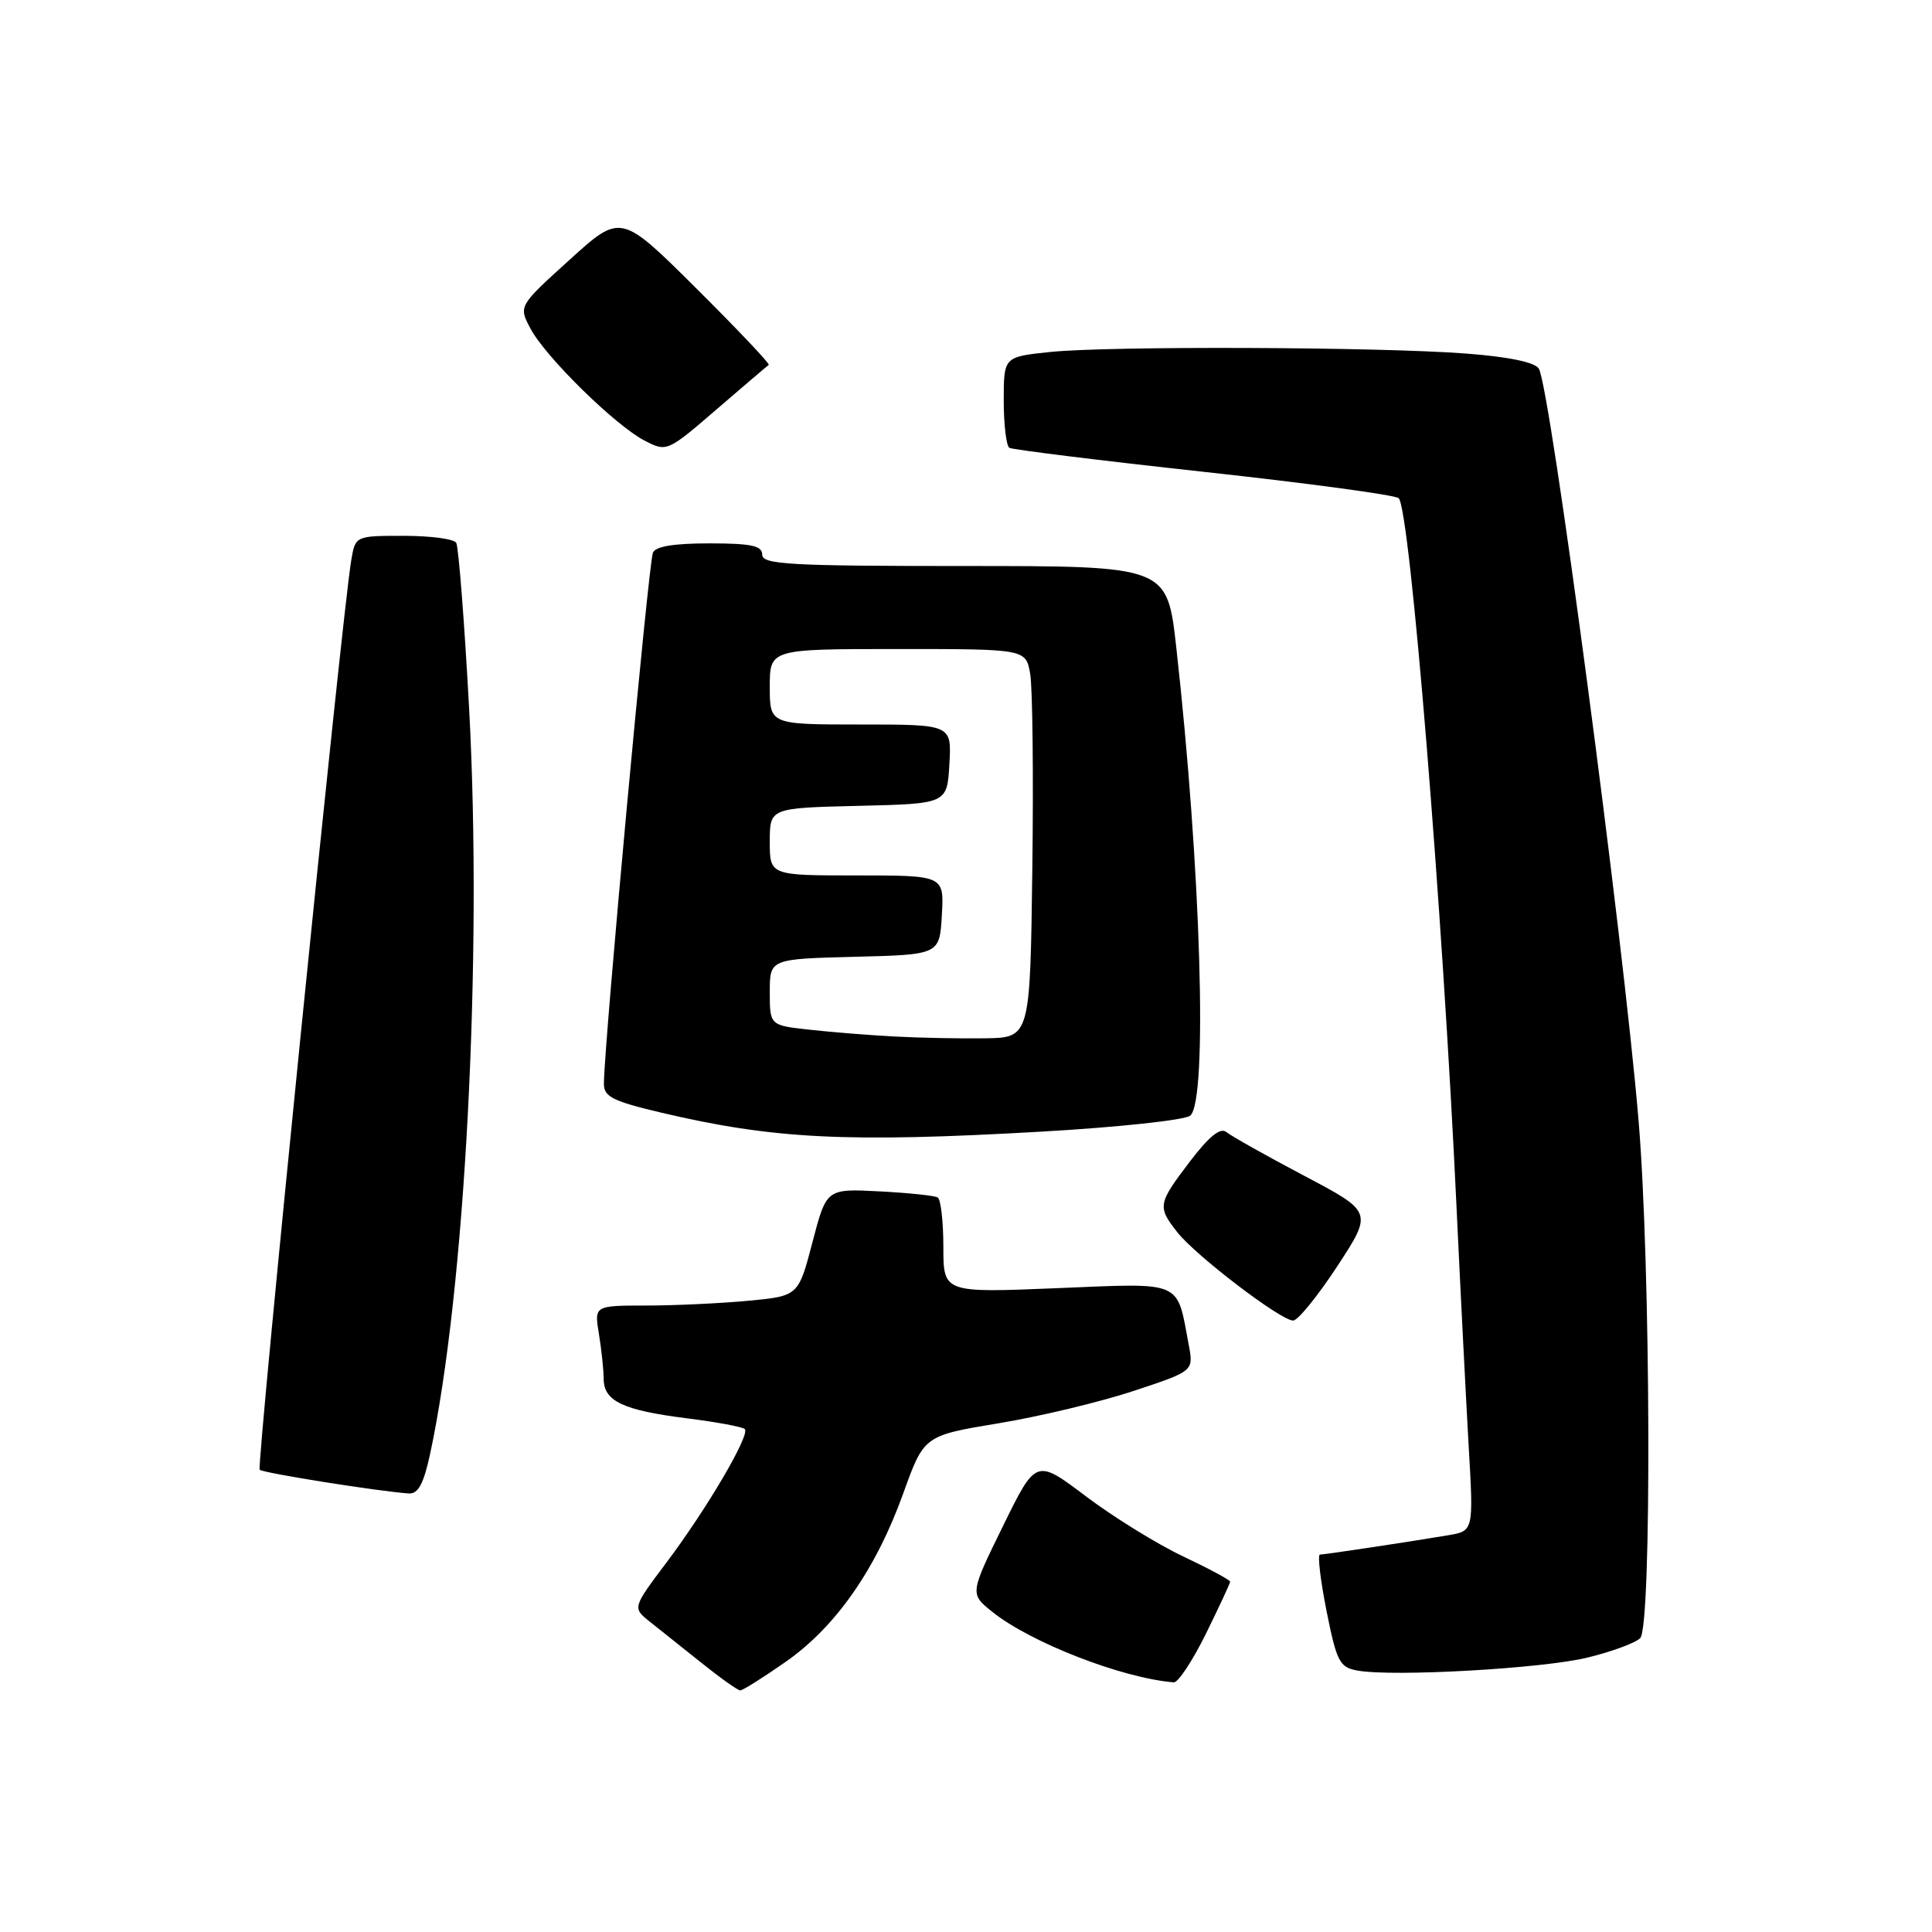 <?xml version="1.0" encoding="UTF-8" standalone="no"?>
<!DOCTYPE svg PUBLIC "-//W3C//DTD SVG 1.1//EN" "http://www.w3.org/Graphics/SVG/1.1/DTD/svg11.dtd" >
<svg xmlns="http://www.w3.org/2000/svg" xmlns:xlink="http://www.w3.org/1999/xlink" version="1.1" viewBox="0 0 256 256">
 <g >
 <path fill="currentColor"
d=" M 104.08 220.22 C 110.73 215.59 116.07 207.94 119.69 197.87 C 122.44 190.23 122.44 190.23 132.33 188.59 C 137.78 187.69 145.82 185.76 150.20 184.31 C 158.16 181.68 158.16 181.68 157.52 178.23 C 155.89 169.55 156.93 170.00 140.04 170.69 C 125.00 171.31 125.00 171.31 125.00 165.21 C 125.00 161.86 124.66 158.92 124.25 158.67 C 123.84 158.42 120.35 158.06 116.50 157.86 C 109.51 157.50 109.51 157.50 107.65 164.62 C 105.79 171.73 105.79 171.73 99.14 172.36 C 95.49 172.70 89.40 172.99 85.62 172.99 C 78.74 173.00 78.74 173.00 79.36 176.75 C 79.70 178.81 79.98 181.50 79.99 182.71 C 80.00 185.67 82.56 186.87 91.06 187.94 C 94.97 188.43 98.40 189.07 98.69 189.36 C 99.43 190.10 93.69 199.89 88.33 207.02 C 83.79 213.05 83.79 213.05 86.15 214.92 C 87.44 215.95 90.53 218.41 93.00 220.38 C 95.47 222.36 97.76 223.98 98.08 223.99 C 98.40 224.00 101.10 222.30 104.08 220.22 Z  M 159.79 216.48 C 161.55 212.90 163.00 209.79 163.00 209.58 C 163.00 209.36 160.19 207.85 156.75 206.22 C 153.31 204.59 147.52 201.01 143.89 198.27 C 137.28 193.28 137.28 193.28 132.89 202.23 C 128.50 211.19 128.50 211.19 131.50 213.59 C 136.58 217.66 148.70 222.37 155.54 222.92 C 156.10 222.96 158.02 220.07 159.79 216.48 Z  M 210.34 219.64 C 213.55 218.86 216.70 217.70 217.34 217.06 C 218.88 215.51 218.73 167.68 217.12 148.50 C 215.09 124.19 205.42 51.29 203.90 48.84 C 203.38 48.00 199.87 47.27 194.29 46.85 C 182.70 45.96 146.93 45.83 139.15 46.64 C 133.00 47.28 133.00 47.28 133.00 53.08 C 133.00 56.27 133.34 59.09 133.75 59.34 C 134.16 59.58 145.75 61.02 159.50 62.52 C 173.25 64.02 184.88 65.59 185.33 66.01 C 186.82 67.36 191.15 120.45 193.00 160.00 C 193.53 171.28 194.26 185.53 194.61 191.68 C 195.26 202.86 195.26 202.86 191.88 203.43 C 186.68 204.31 175.57 205.98 174.90 205.99 C 174.56 206.00 174.96 209.35 175.77 213.45 C 177.12 220.20 177.50 220.94 179.88 221.36 C 184.60 222.21 204.37 221.10 210.34 219.64 Z  M 56.97 192.75 C 61.64 171.16 63.95 127.01 62.16 93.86 C 61.53 82.30 60.76 72.42 60.45 71.92 C 60.14 71.41 57.00 71.00 53.49 71.00 C 47.09 71.00 47.09 71.00 46.54 74.25 C 45.33 81.36 33.97 194.30 34.41 194.75 C 34.85 195.18 50.25 197.63 54.17 197.89 C 55.40 197.97 56.13 196.62 56.97 192.75 Z  M 177.20 167.78 C 181.90 160.59 181.90 160.59 172.78 155.78 C 167.76 153.13 163.14 150.53 162.51 150.01 C 161.72 149.35 160.22 150.56 157.68 153.89 C 153.41 159.50 153.34 159.89 156.01 163.29 C 158.46 166.40 169.75 175.01 171.35 174.98 C 171.98 174.97 174.61 171.73 177.20 167.78 Z  M 137.96 149.95 C 148.11 149.37 157.00 148.42 157.71 147.83 C 160.06 145.88 159.14 115.05 155.86 85.75 C 154.65 75.00 154.65 75.00 127.83 75.00 C 104.65 75.00 101.00 74.80 101.00 73.50 C 101.00 72.31 99.55 72.00 93.97 72.00 C 89.24 72.00 86.80 72.41 86.51 73.25 C 85.89 75.03 80.07 138.11 80.02 143.57 C 80.00 145.32 81.15 145.90 87.61 147.43 C 102.47 150.93 112.16 151.42 137.96 149.95 Z  M 101.86 48.35 C 102.06 48.22 97.73 43.65 92.24 38.19 C 82.26 28.27 82.26 28.27 75.49 34.41 C 68.71 40.55 68.71 40.55 70.28 43.52 C 72.26 47.28 81.56 56.41 85.44 58.40 C 88.35 59.90 88.44 59.86 94.94 54.25 C 98.55 51.14 101.66 48.49 101.86 48.35 Z  M 118.50 137.34 C 115.20 137.17 110.14 136.76 107.25 136.44 C 102.00 135.86 102.00 135.86 102.00 131.46 C 102.00 127.07 102.00 127.07 113.25 126.78 C 124.50 126.50 124.50 126.50 124.80 121.25 C 125.10 116.00 125.10 116.00 113.55 116.00 C 102.00 116.00 102.00 116.00 102.00 111.53 C 102.00 107.06 102.00 107.06 113.75 106.78 C 125.50 106.50 125.50 106.50 125.80 101.25 C 126.10 96.00 126.10 96.00 114.05 96.00 C 102.00 96.00 102.00 96.00 102.00 91.00 C 102.00 86.00 102.00 86.00 118.95 86.00 C 135.91 86.00 135.91 86.00 136.50 89.25 C 136.82 91.04 136.95 102.62 136.79 115.00 C 136.50 137.50 136.50 137.50 130.50 137.58 C 127.20 137.63 121.80 137.52 118.50 137.34 Z "/>
</g>
</svg>
